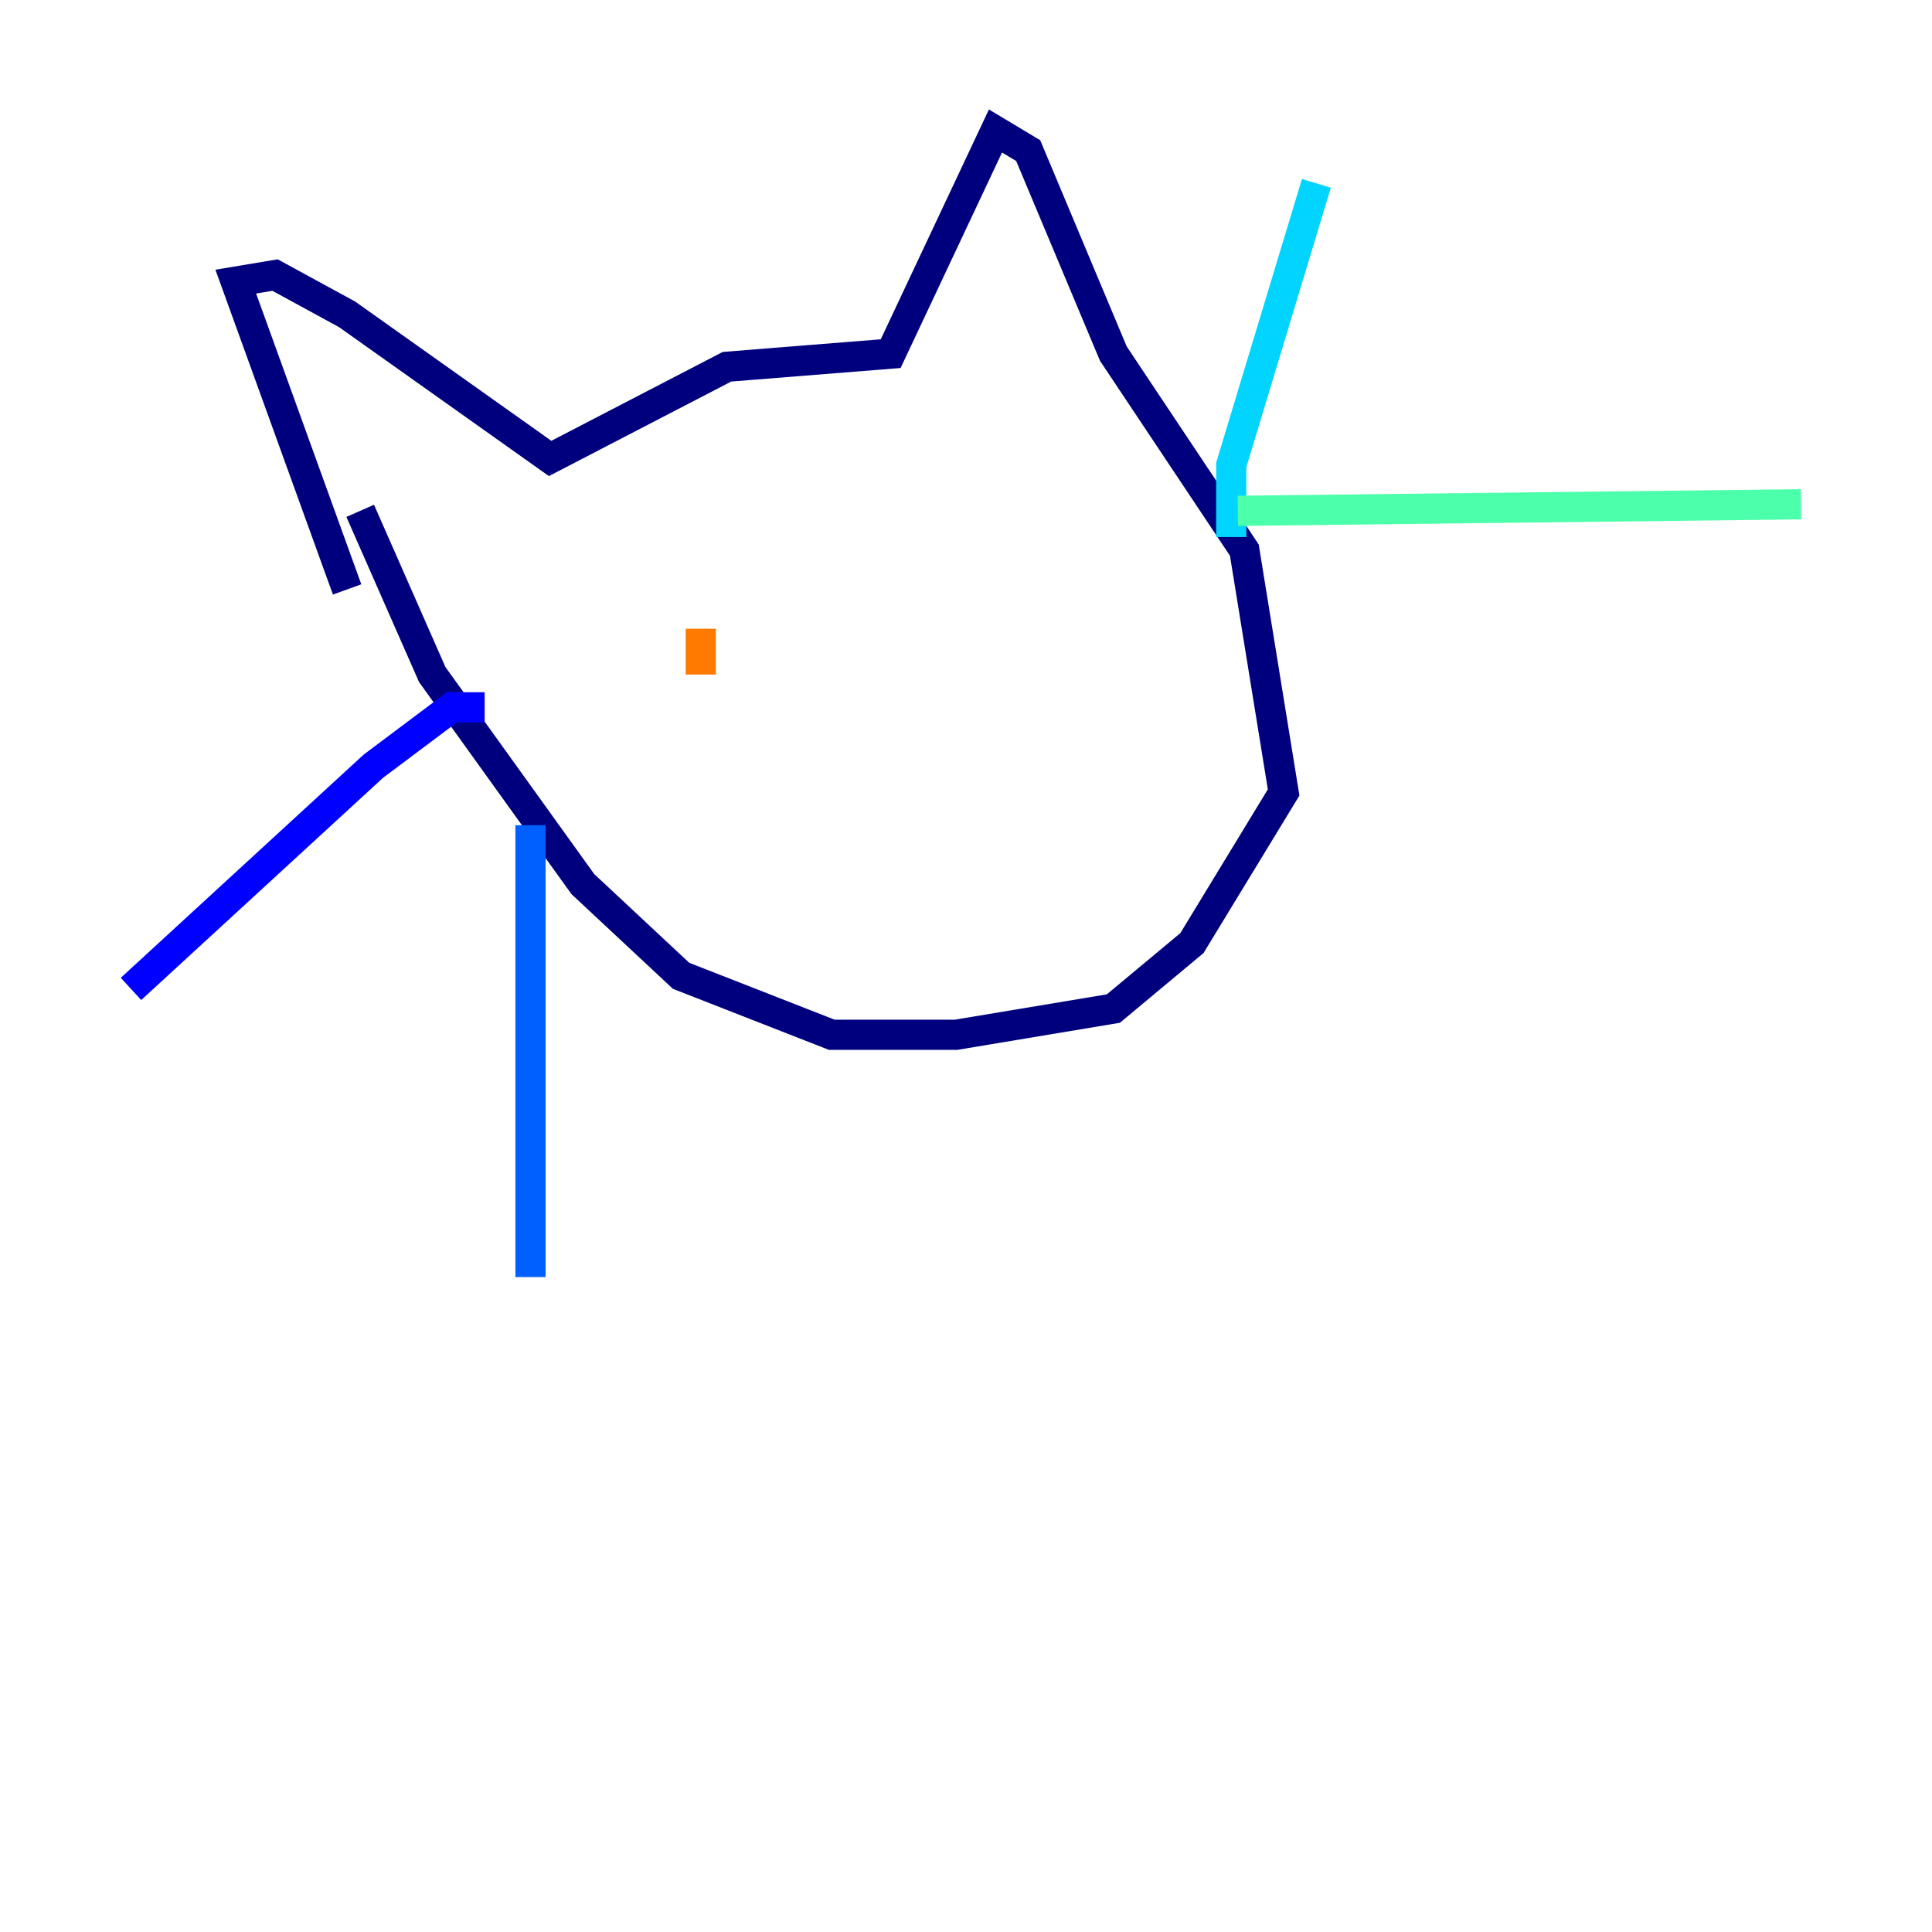 <?xml version="1.0" encoding="utf-8" ?>
<svg baseProfile="tiny" height="128" version="1.2" viewBox="0,0,128,128" width="128" xmlns="http://www.w3.org/2000/svg" xmlns:ev="http://www.w3.org/2001/xml-events" xmlns:xlink="http://www.w3.org/1999/xlink"><defs /><polyline fill="none" points="22.997,39.051 15.62,18.658 18.224,18.224 22.997,20.827 36.447,30.373 48.163,24.298 59.01,23.43 65.953,8.678 68.122,9.98 73.763,23.43 82.441,36.447 85.044,52.502 78.969,62.481 73.763,66.82 63.349,68.556 55.105,68.556 45.125,64.651 38.617,58.576 28.637,44.691 23.864,33.844" stroke="#00007f" stroke-width="2" /><polyline fill="none" points="32.108,46.861 29.939,46.861 24.732,50.766 8.678,65.519" stroke="#0000fe" stroke-width="2" /><polyline fill="none" points="35.146,54.671 35.146,84.61" stroke="#0060ff" stroke-width="2" /><polyline fill="none" points="81.573,35.58 81.573,30.807 87.214,12.149" stroke="#00d4ff" stroke-width="2" /><polyline fill="none" points="82.007,33.844 119.322,33.41" stroke="#4cffaa" stroke-width="2" /><polyline fill="none" points="51.2,44.258 51.2,44.258" stroke="#aaff4c" stroke-width="2" /><polyline fill="none" points="67.254,41.654 67.254,41.654" stroke="#ffe500" stroke-width="2" /><polyline fill="none" points="46.427,41.654 46.427,44.691" stroke="#ff7a00" stroke-width="2" /><polyline fill="none" points="71.593,34.278 71.593,34.278" stroke="#fe1200" stroke-width="2" /><polyline fill="none" points="68.99,40.352 68.99,40.352" stroke="#7f0000" stroke-width="2" /></svg>